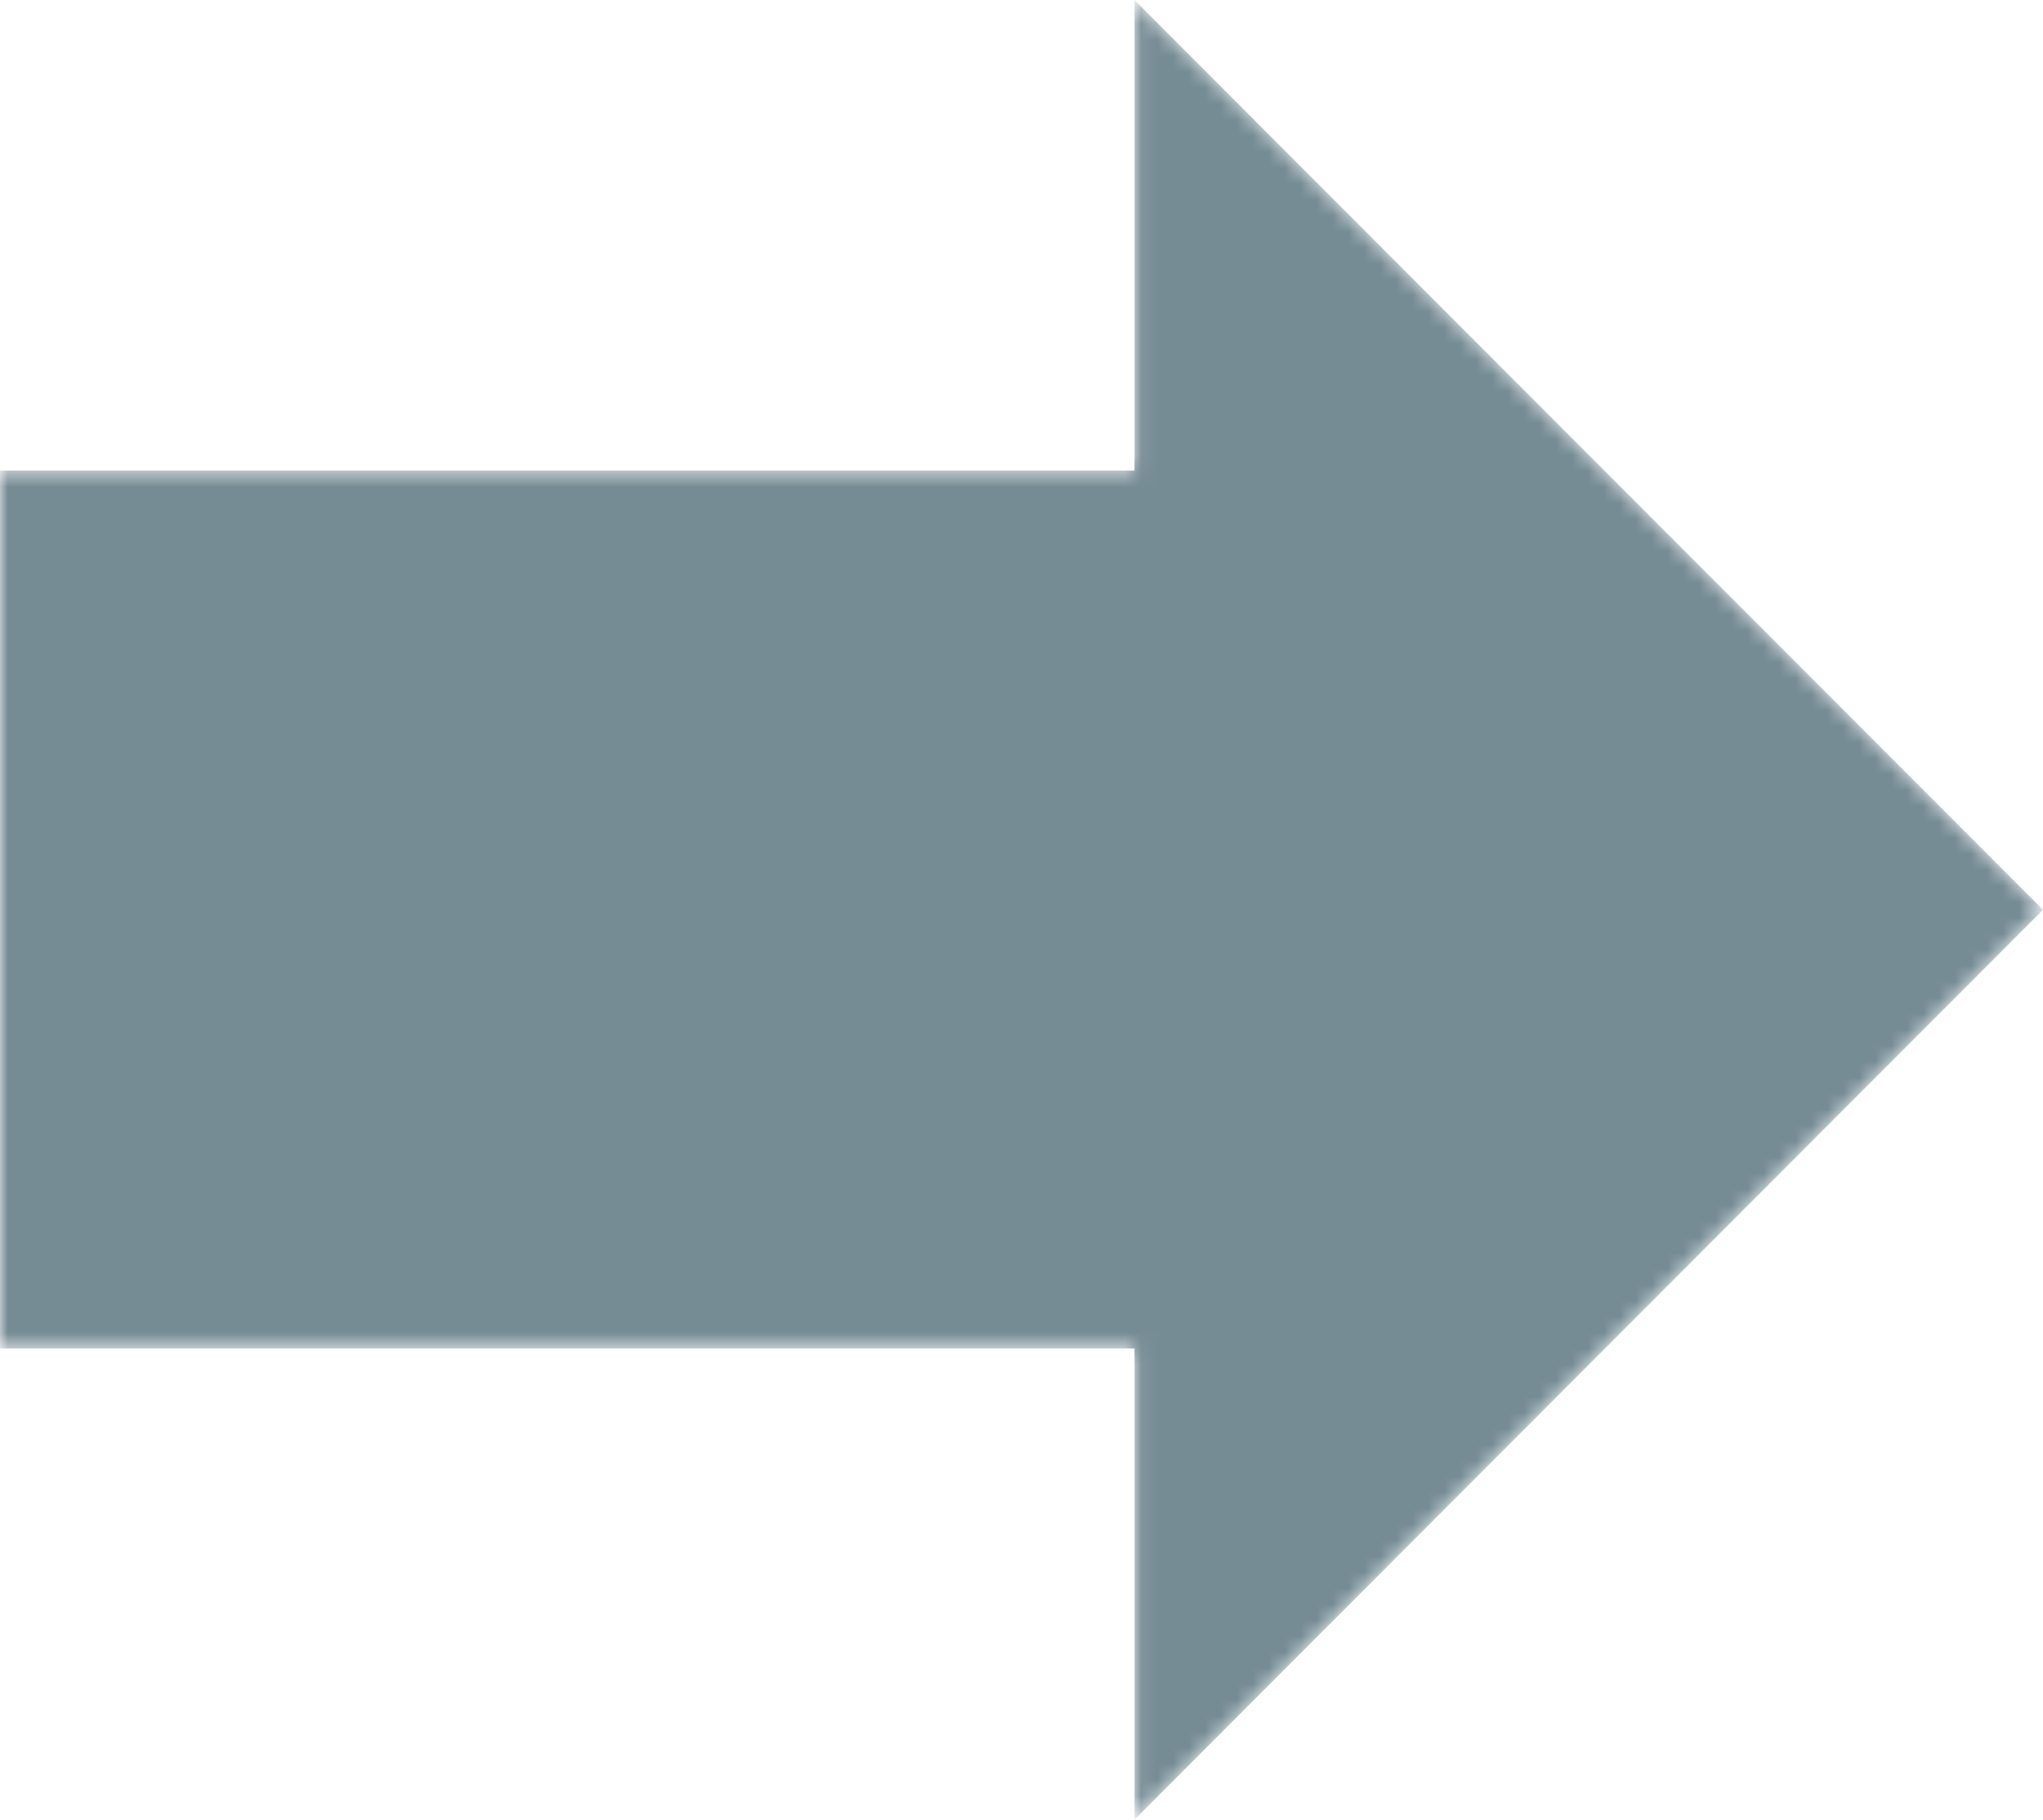 <svg width="128" height="114" viewBox="0 0 128 114" fill="none" xmlns="http://www.w3.org/2000/svg">
<g clip-path="url(#clip0_2536_44)">
<mask id="mask0_2536_44" style="mask-type:luminance" maskUnits="userSpaceOnUse" x="0" y="0" width="128" height="114">
<path d="M71.08 114V84.48H0V29.48H71.08V0L128 57L71.08 114Z" fill="white"/>
</mask>
<g mask="url(#mask0_2536_44)">
<path d="M71.08 114V84.48H0V29.48H71.08V0L128 57L71.08 114Z" fill="#768C95"/>
</g>
</g>
<defs>
<clipPath id="clip0_2536_44">
<rect width="128" height="114" fill="white"/>
</clipPath>
</defs>
</svg>
